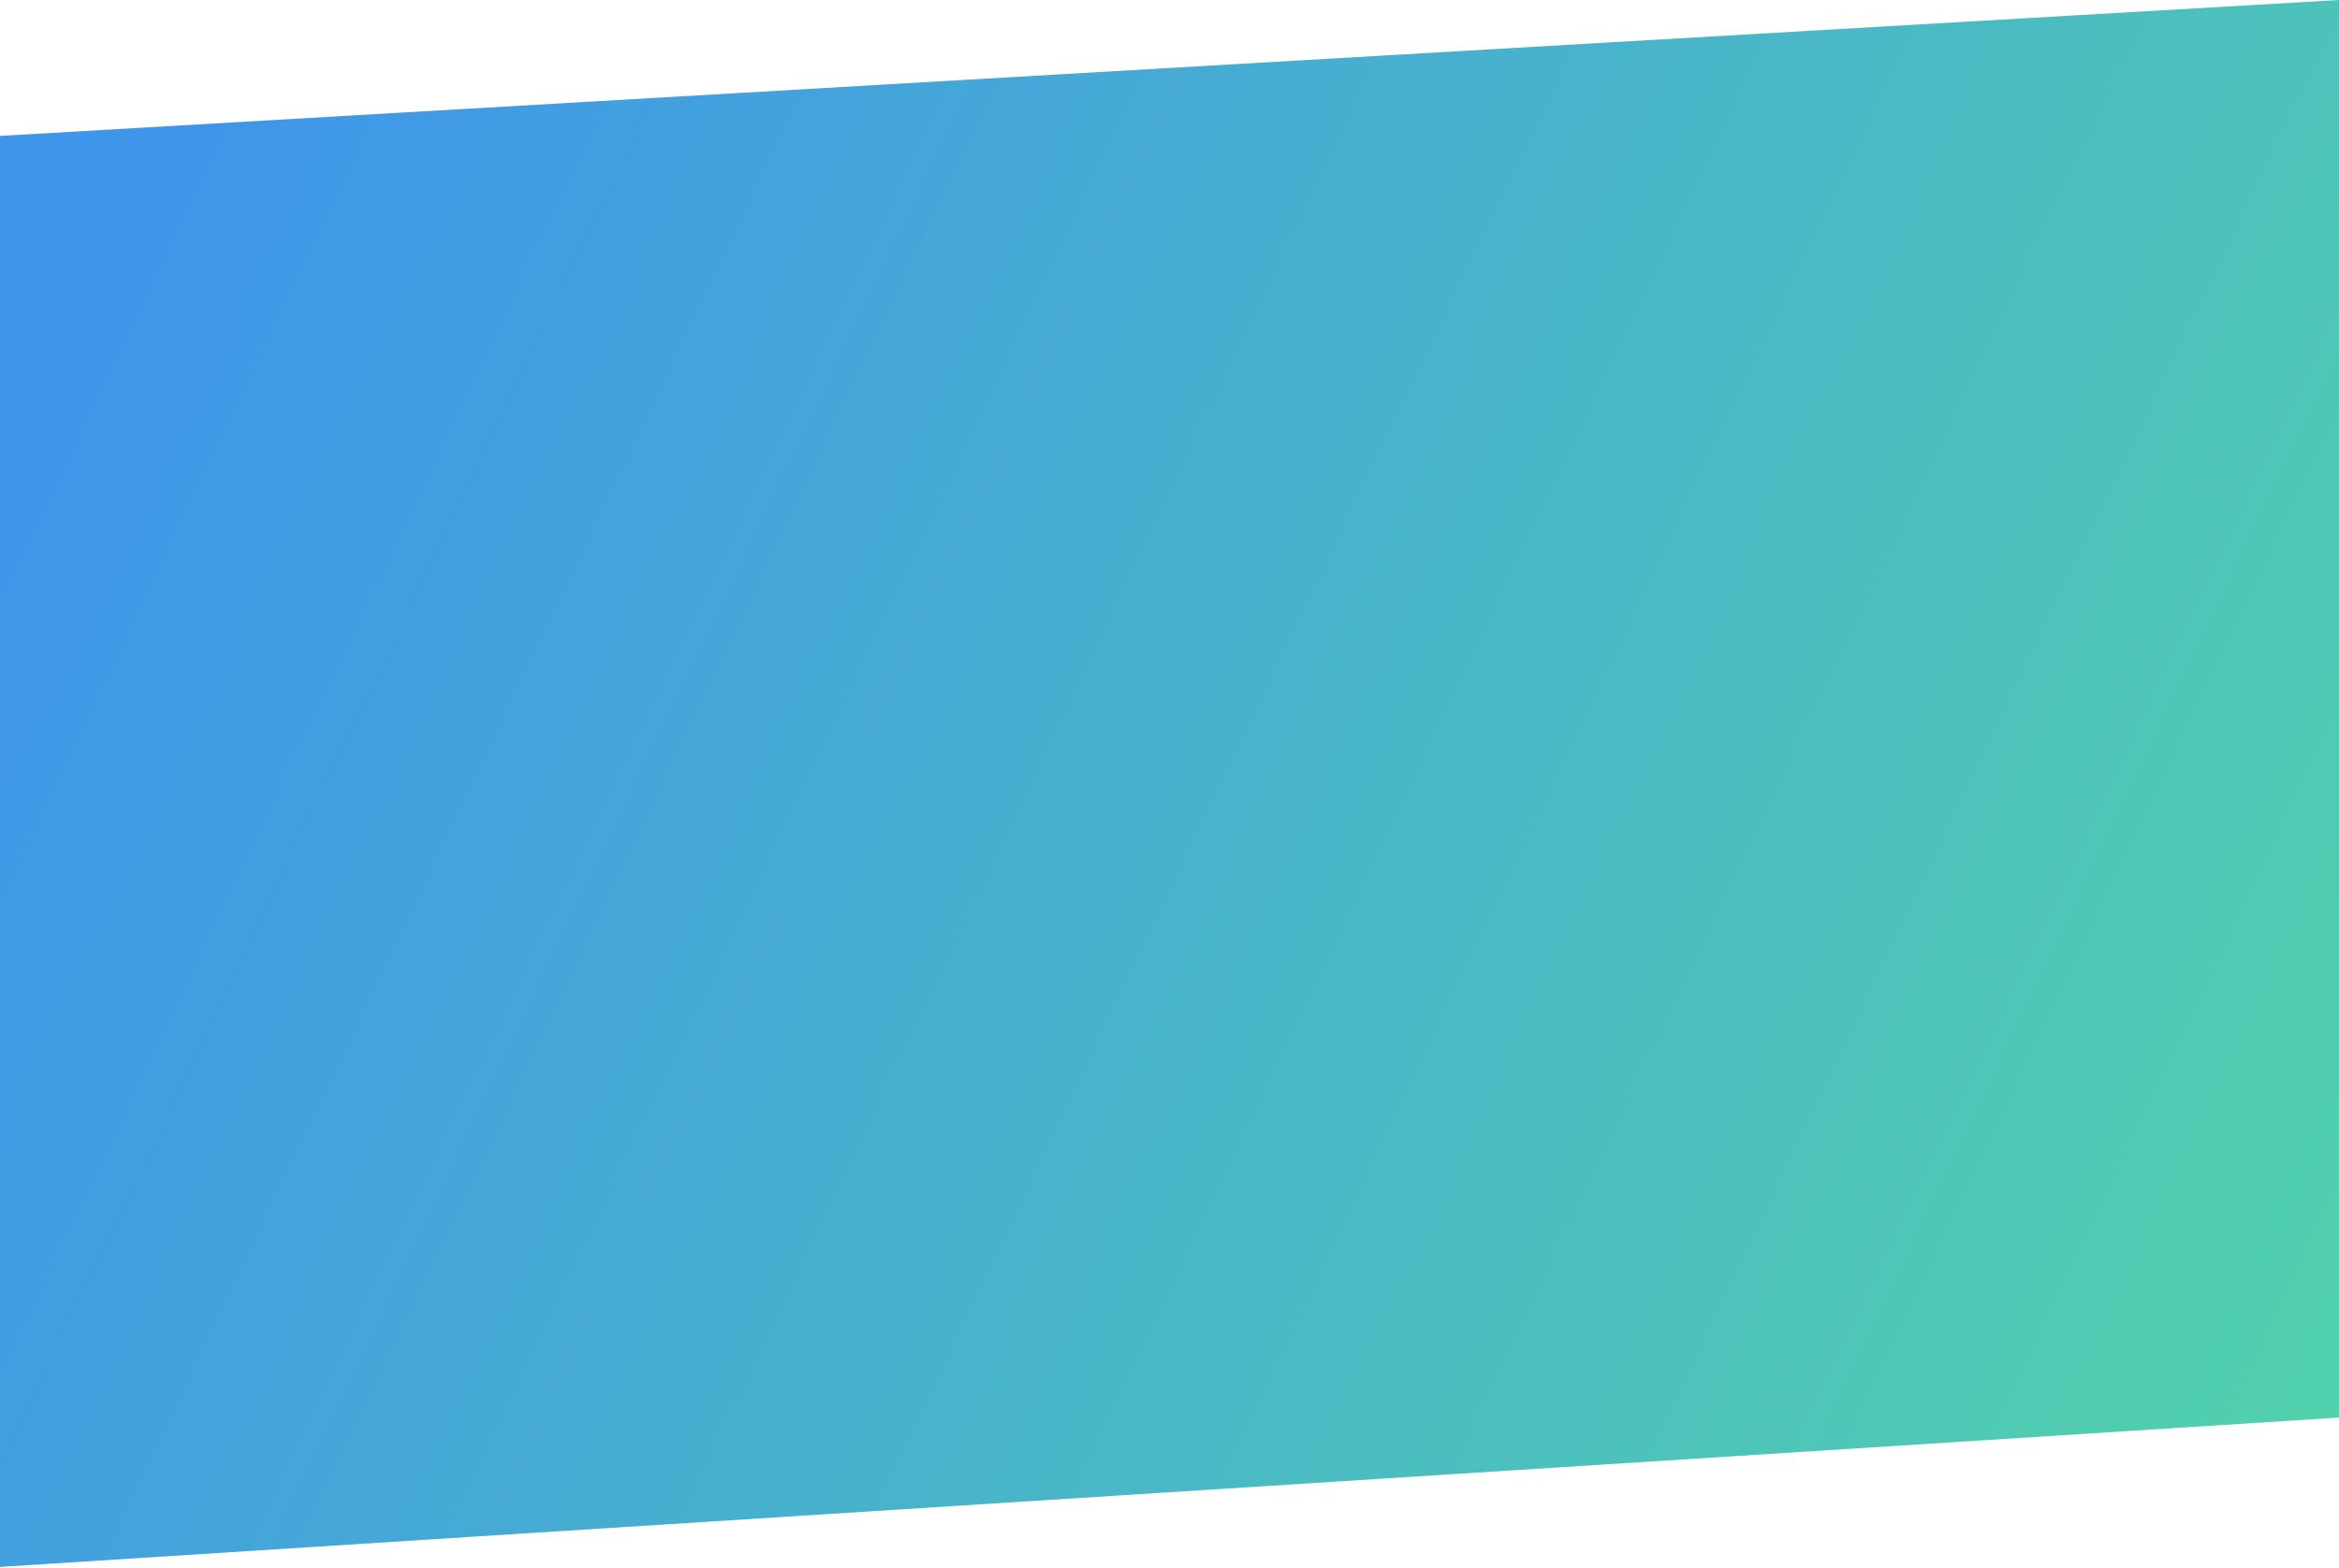 <svg width="1480" height="992" viewBox="0 0 1480 992" fill="none" xmlns="http://www.w3.org/2000/svg">
<path d="M1480 0L0 86V991.5L1480 897V0Z" fill="url(#paint0_linear_37912_42)"/>
<defs>
<linearGradient id="paint0_linear_37912_42" x1="1480" y1="1032" x2="-88.812" y2="283.027" gradientUnits="userSpaceOnUse">
<stop stop-color="#52D3AA"/>
<stop offset="0.953" stop-color="#3F95EA"/>
</linearGradient>
</defs>
</svg>

